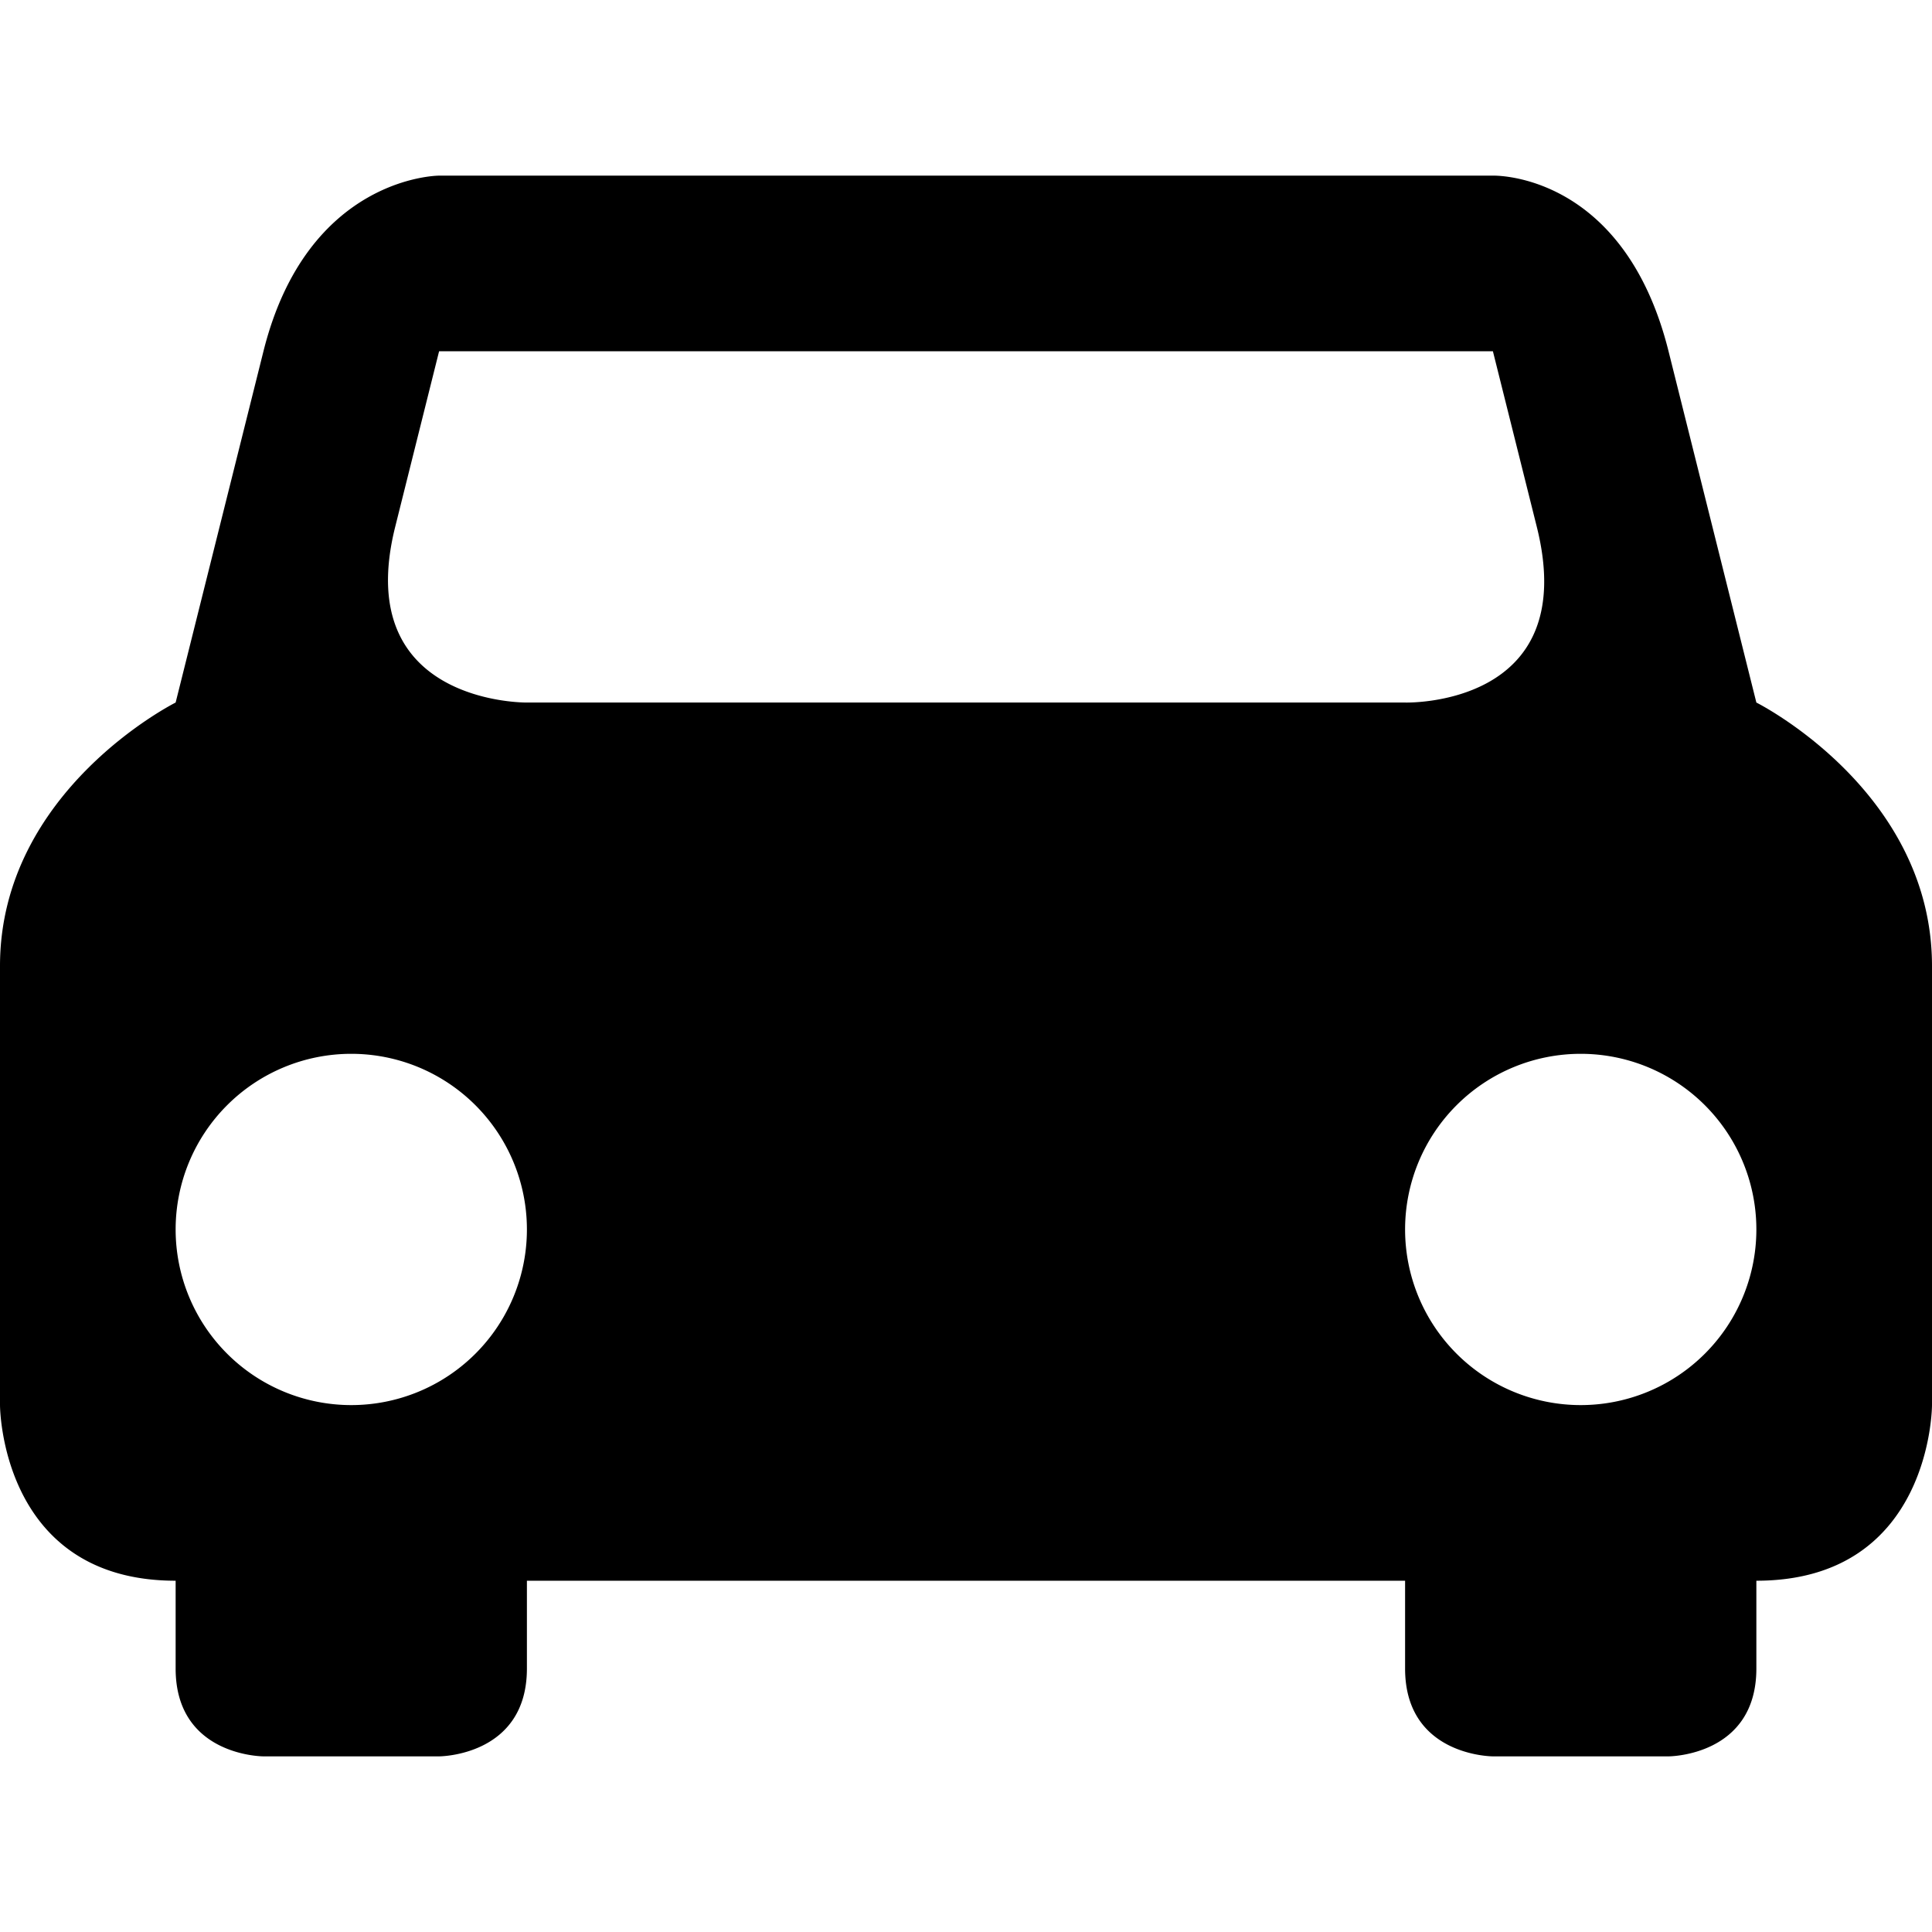 <?xml version="1.0" encoding="UTF-8" standalone="no"?>
<!-- Created with Inkscape (http://www.inkscape.org/) -->

<svg
   xmlns:dc="http://purl.org/dc/elements/1.1/"
   xmlns:cc="http://creativecommons.org/ns#"
   xmlns:rdf="http://www.w3.org/1999/02/22-rdf-syntax-ns#"
   xmlns:svg="http://www.w3.org/2000/svg"
   xmlns="http://www.w3.org/2000/svg"
   xmlns:sodipodi="http://sodipodi.sourceforge.net/DTD/sodipodi-0.dtd"
   xmlns:inkscape="http://www.inkscape.org/namespaces/inkscape"
   version="1.1"
   width="11"
   height="11"
   id="svg4764"
   xml:space="preserve"
   inkscape:version="0.91+devel+osxmenu r12911"
   sodipodi:docname="car-11.svg"
   viewBox="0 0 11 11"><sodipodi:namedview
     pagecolor="#ffffff"
     bordercolor="#666666"
     borderopacity="1"
     objecttolerance="10"
     gridtolerance="10"
     guidetolerance="10"
     inkscape:pageopacity="0"
     inkscape:pageshadow="2"
     inkscape:window-width="955"
     inkscape:window-height="761"
     id="namedview3382"
     inkscape:document-units="px"
     showgrid="true"
     inkscape:zoom="45.254834"
     inkscape:cx="7.7639425"
     inkscape:cy="4.0864581"
     inkscape:current-layer="svg4764"
     inkscape:snap-bbox="true"
     inkscape:bbox-paths="true"
     inkscape:bbox-nodes="true"
     inkscape:snap-bbox-edge-midpoints="true"
     inkscape:snap-bbox-midpoints="true"
     inkscape:object-paths="true"
     inkscape:snap-intersection-paths="true"
     inkscape:object-nodes="true"
     inkscape:snap-smooth-nodes="true"
     inkscape:window-x="0"
     inkscape:window-y="0"
     inkscape:window-maximized="0"><inkscape:grid
       type="xygrid"
       id="grid3333"
       spacingx="0.5"
       spacingy="0.5"
       color="#fb0000"
       opacity="0.125"
       empspacing="2" /></sodipodi:namedview><defs
     id="defs25" /><path
     style="fill:#000000;fill-opacity:1"
     d="M 2.5 1 C 2.5 1 1.75 1 1.5 2 L 1 4 C 1 4 0 4.5 0 5.5 L 0 8 C 0 8 0 9 1 9 L 1 9.5 C 1 10 1.5 10 1.5 10 L 2.5 10 C 2.5 10 3 10 3 9.5 L 3 9 L 8 9 L 8 9.5 C 8 10 8.5 10 8.5 10 L 9.5 10 C 9.5 10 10 10 10 9.5 L 10 9 C 11 9 11 8 11 8 L 11 5.5 C 11 4.5 10 4 10 4 L 9.5 2 C 9.244 0.976 8.5 1 8.5 1 L 2.5 1 z M 2.5 2 L 8.5 2 L 8.75 3 C 9.007 4.03 8 4 8 4 L 3 4 C 3 4 1.997 4.013 2.25 3 L 2.5 2 z M 2 6 A 1 1 0 0 1 3 7 A 1 1 0 0 1 2 8 A 1 1 0 0 1 1 7 A 1 1 0 0 1 2 6 z M 9 6 A 1 1 0 0 1 10 7 A 1 1 0 0 1 9 8 A 1 1 0 0 1 8 7 A 1 1 0 0 1 9 6 z "
     id="path8522-6-8" /></svg>